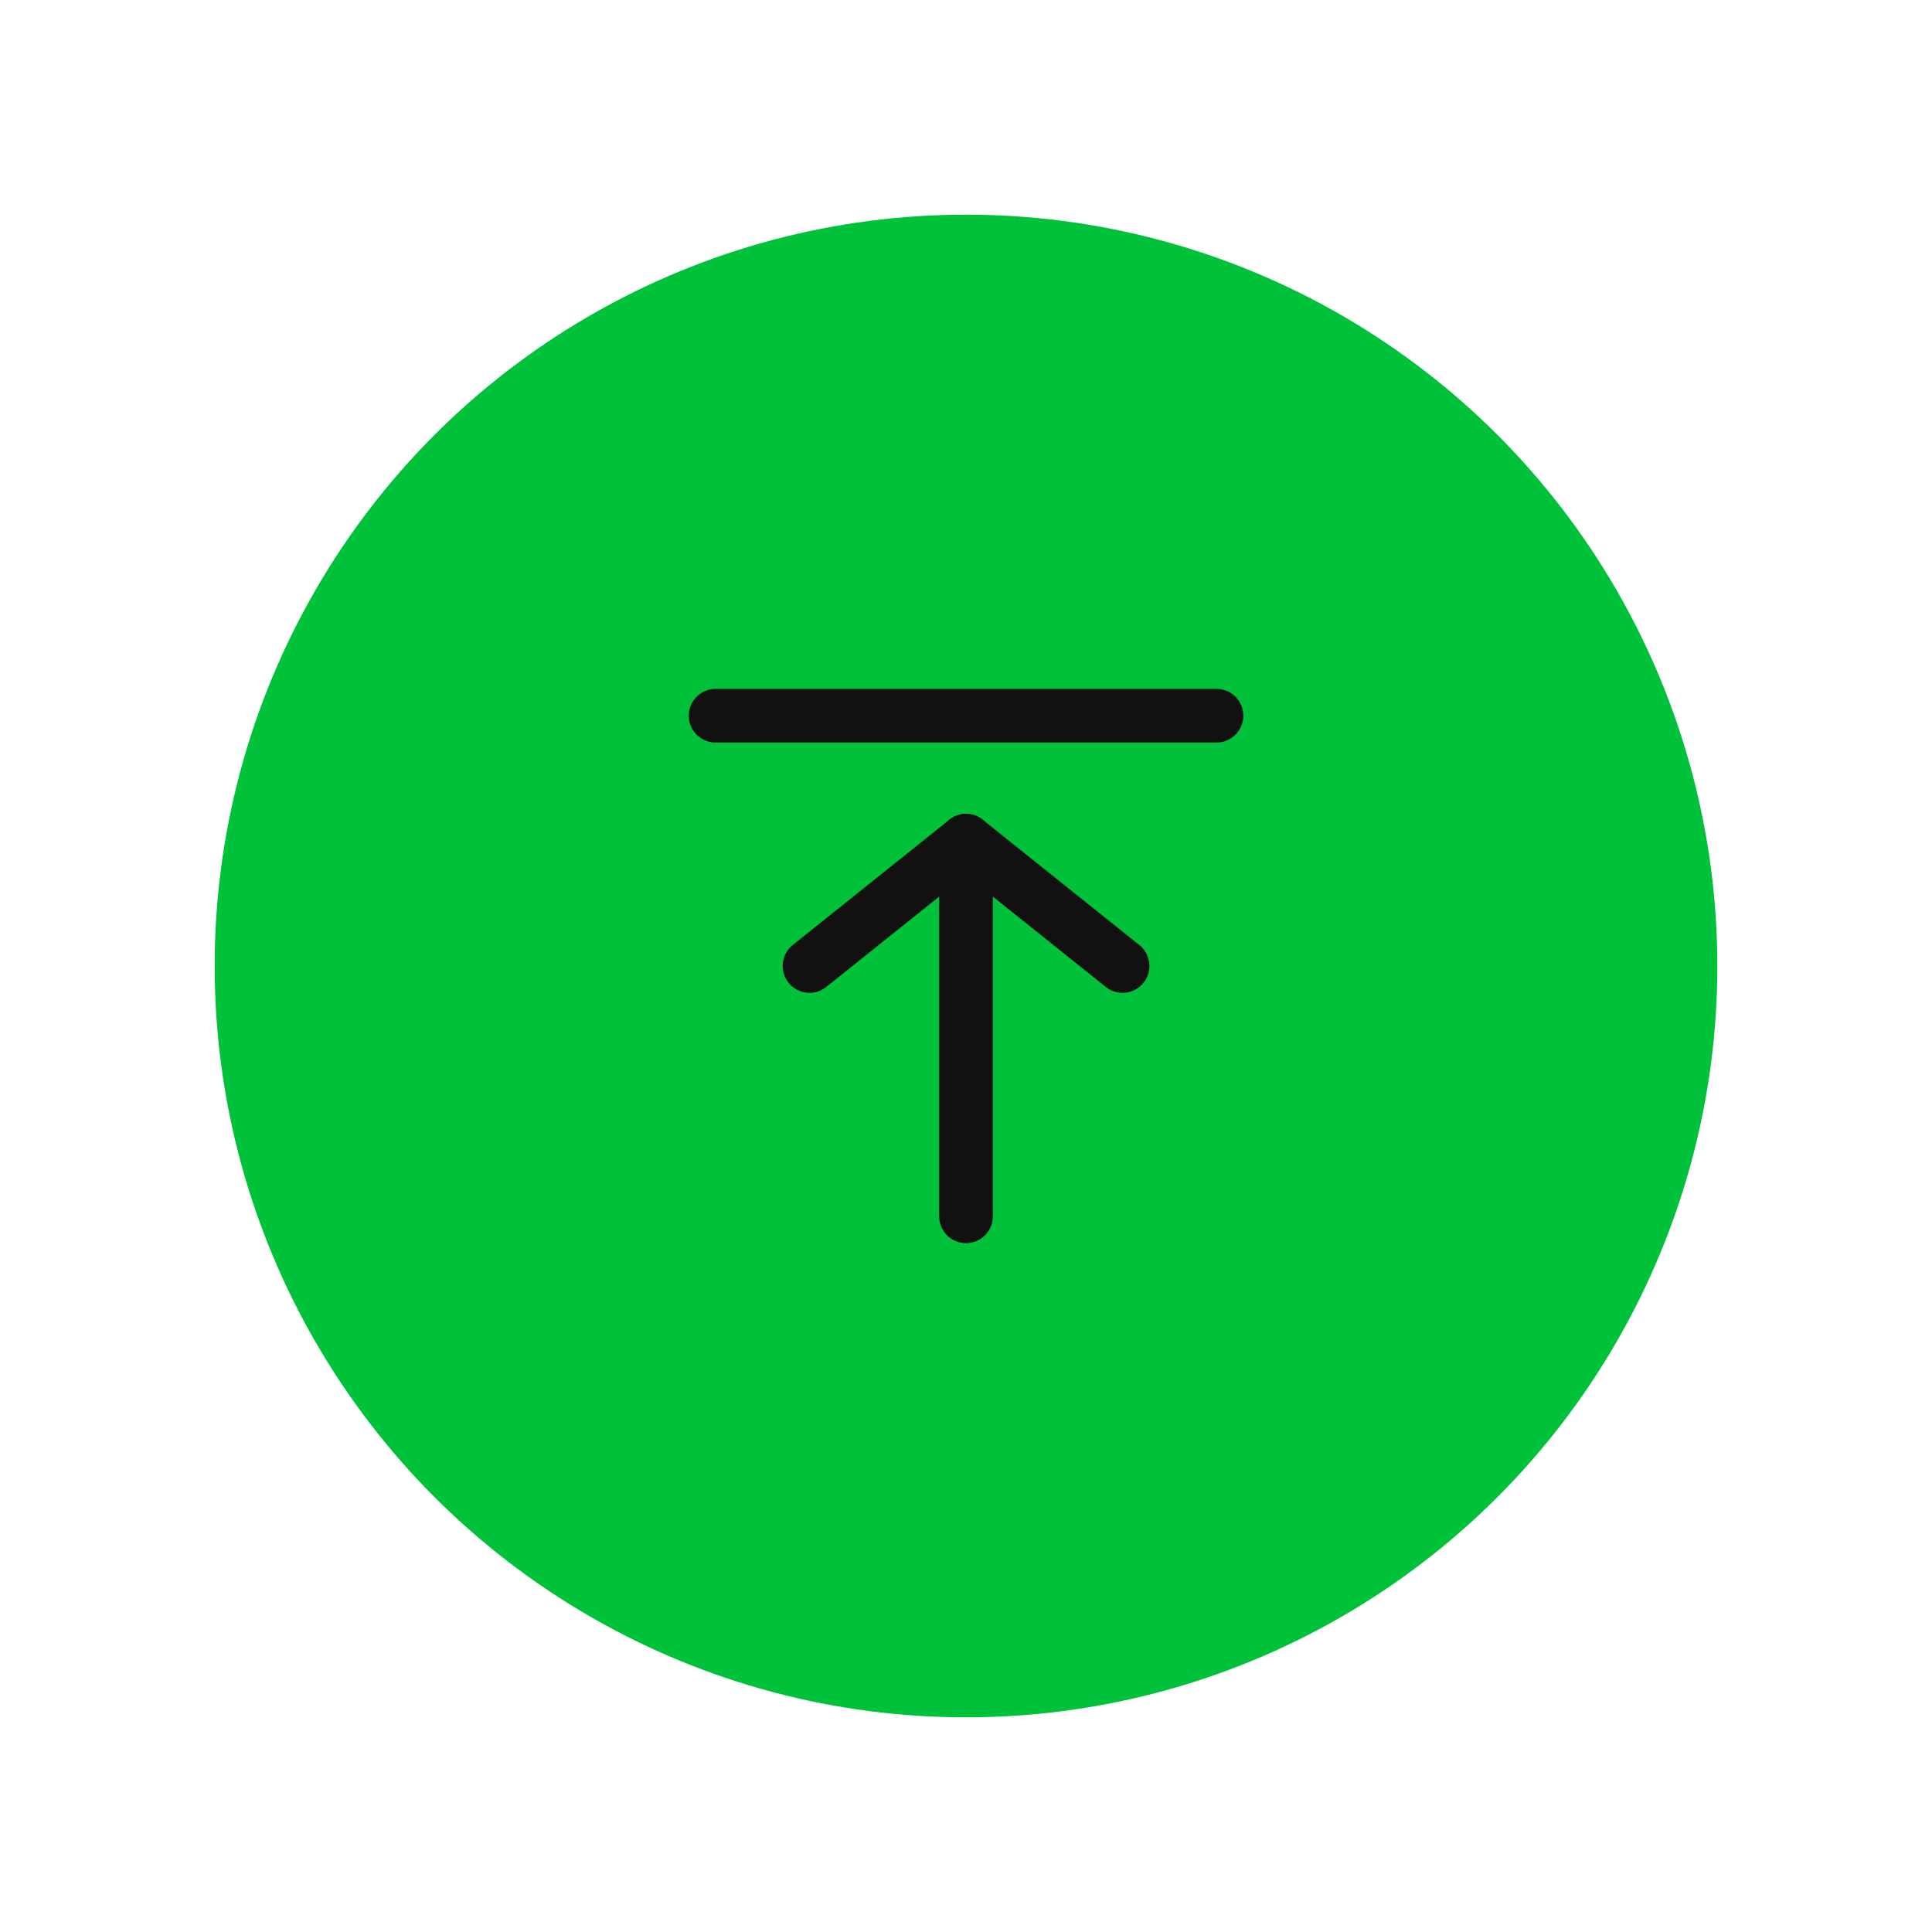 <svg width="72" height="72" viewBox="0 0 72 72" fill="none" xmlns="http://www.w3.org/2000/svg">
<g filter="url(#filter0_d_495_15702)">
<circle cx="36" cy="28" r="28" fill="#00C13A"/>
<path d="M30.168 28L36.001 23.333L41.835 28" stroke="#111111" stroke-width="2" stroke-linecap="round" stroke-linejoin="round"/>
<path d="M26.668 18.672H45.335" stroke="#111111" stroke-width="2" stroke-miterlimit="10" stroke-linecap="round"/>
<path d="M36 37.328V23.328" stroke="#111111" stroke-width="2" stroke-miterlimit="10" stroke-linecap="round"/>
</g>
<defs>
<filter id="filter0_d_495_15702" x="0" y="0" width="72" height="72" filterUnits="userSpaceOnUse" color-interpolation-filters="sRGB">
<feFlood flood-opacity="0" result="BackgroundImageFix"/>
<feColorMatrix in="SourceAlpha" type="matrix" values="0 0 0 0 0 0 0 0 0 0 0 0 0 0 0 0 0 0 127 0" result="hardAlpha"/>
<feOffset dy="8"/>
<feGaussianBlur stdDeviation="4"/>
<feComposite in2="hardAlpha" operator="out"/>
<feColorMatrix type="matrix" values="0 0 0 0 0 0 0 0 0 0 0 0 0 0 0 0 0 0 0.12 0"/>
<feBlend mode="normal" in2="BackgroundImageFix" result="effect1_dropShadow_495_15702"/>
<feBlend mode="normal" in="SourceGraphic" in2="effect1_dropShadow_495_15702" result="shape"/>
</filter>
</defs>
</svg>
